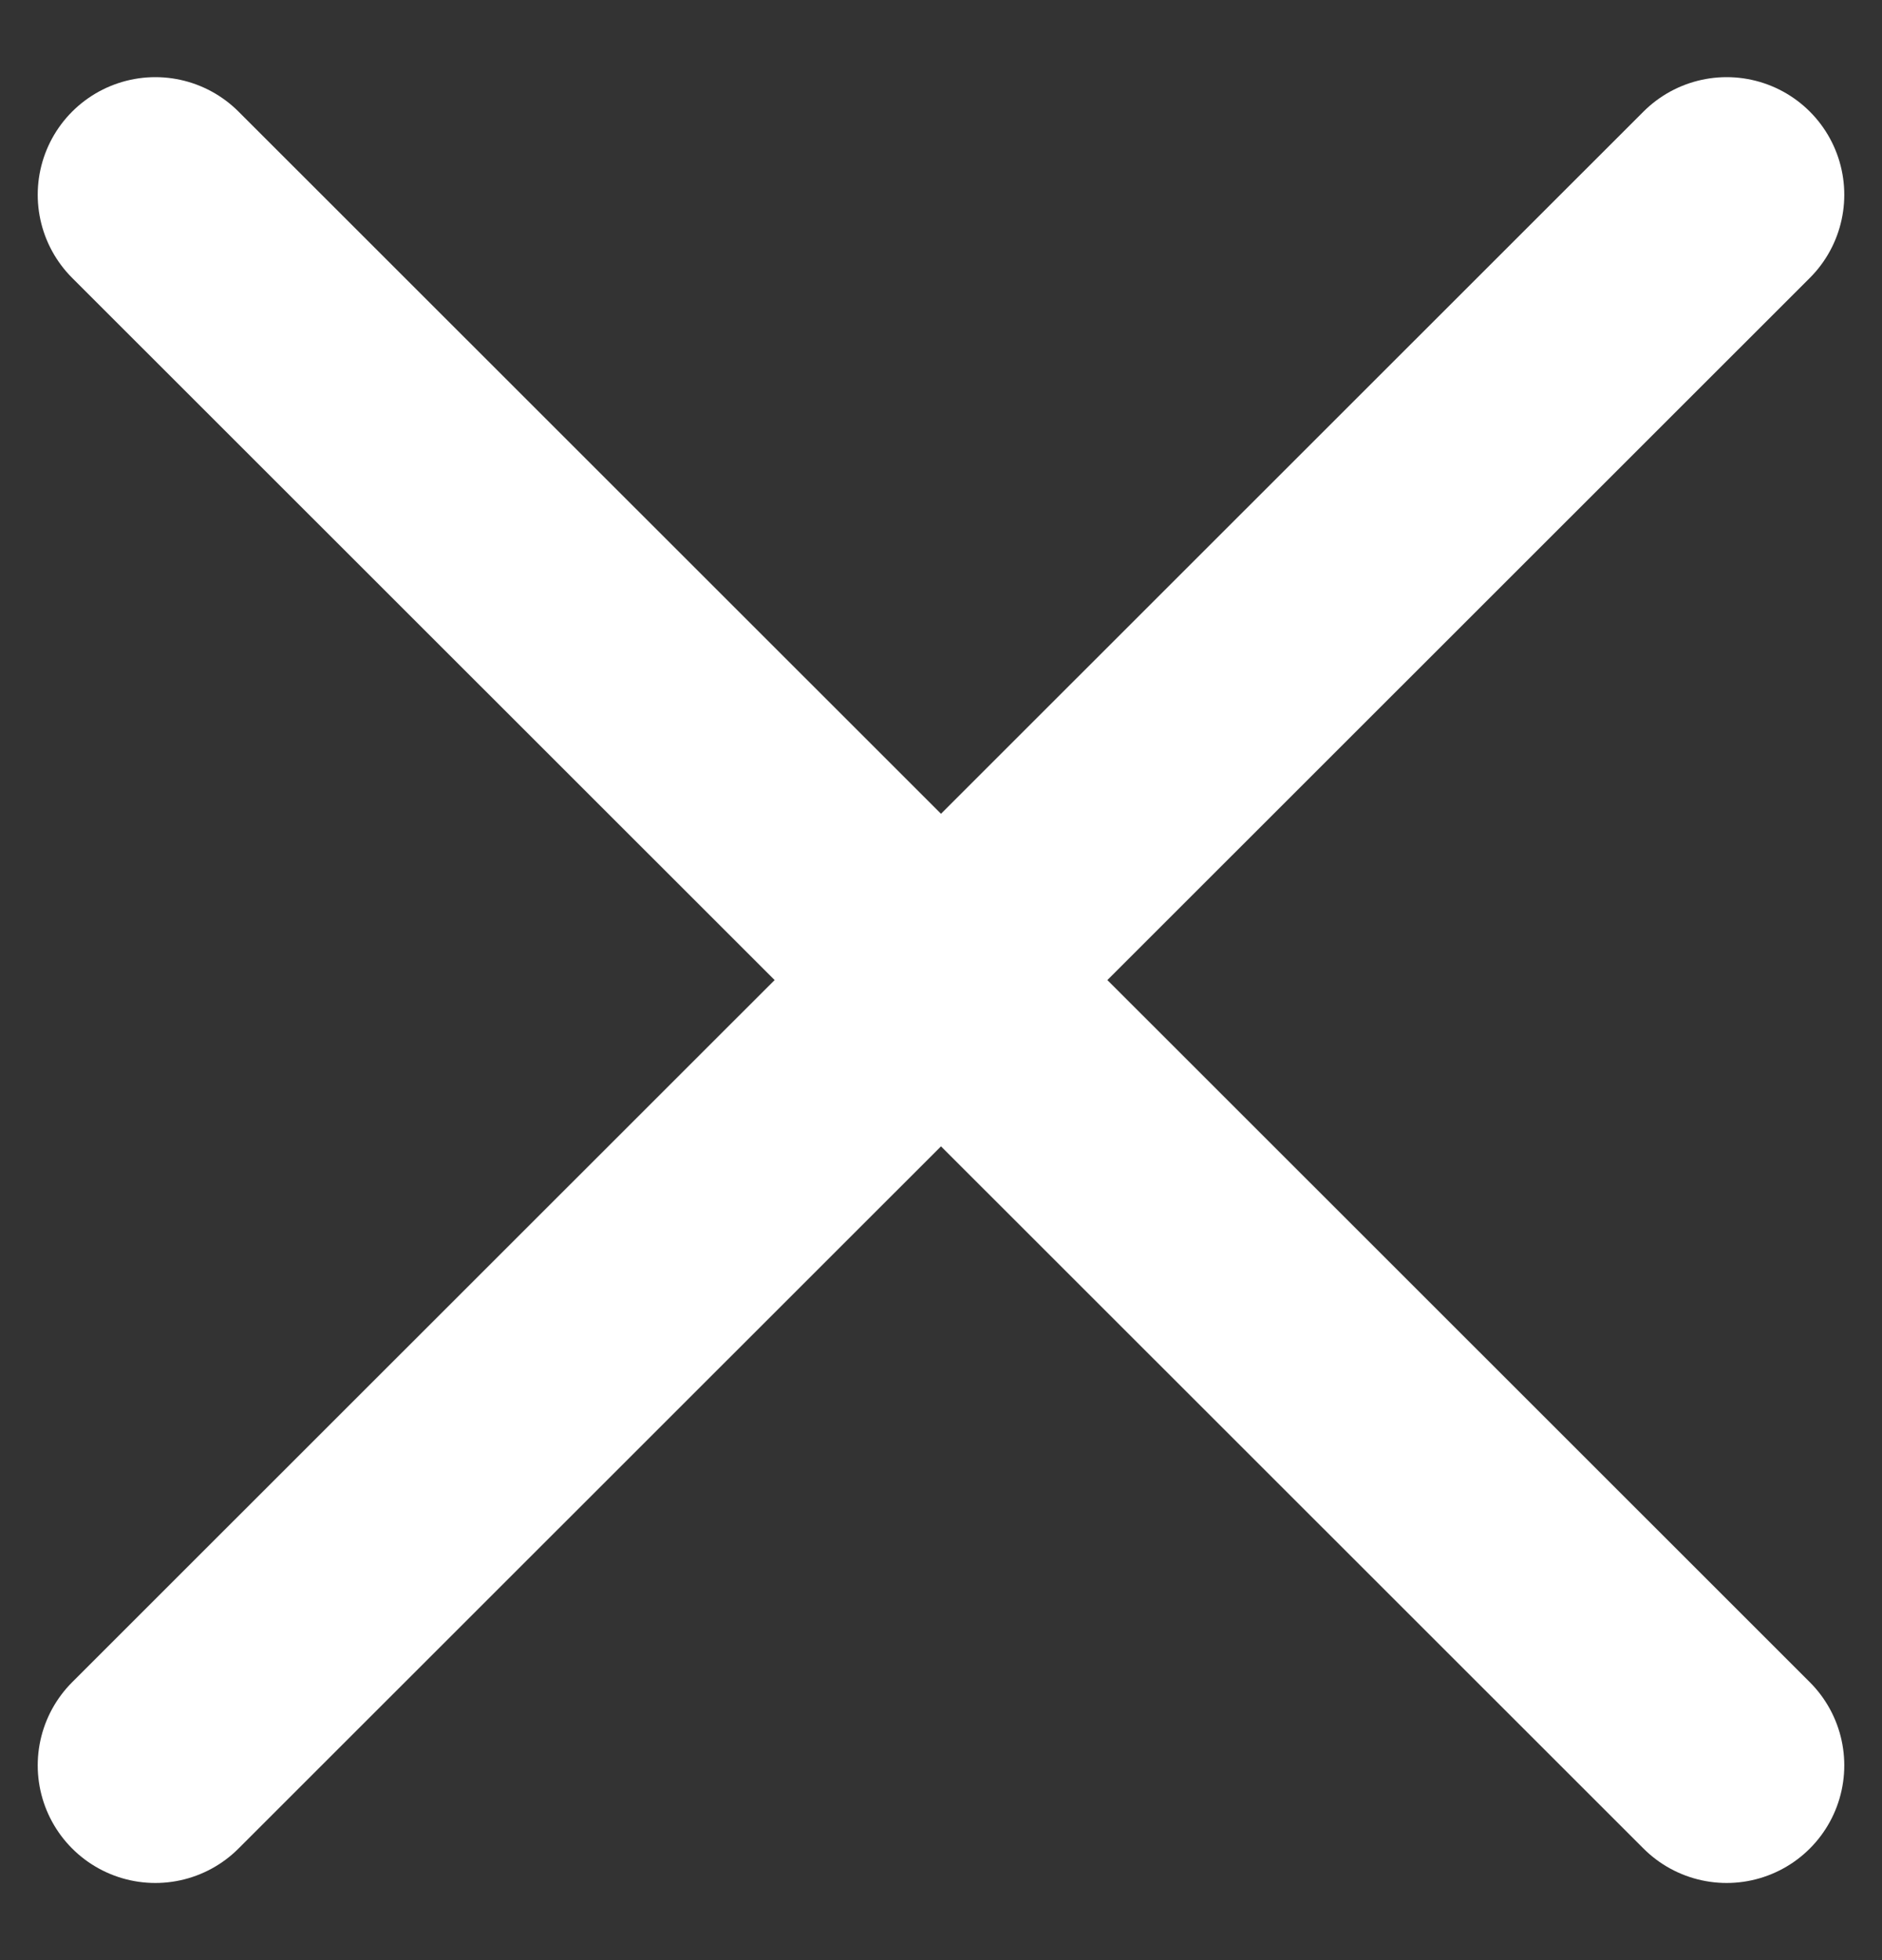 <svg width="24" height="25" viewBox="0 0 24 25" fill="none" xmlns="http://www.w3.org/2000/svg">
<rect x="0" y="0" width="24" height="25" fill="#333333" stroke="none"/>
<path d="M1.981 22.516L22.019 2.484M1.981 2.484L22.019 22.516" stroke="white" stroke-width="3" stroke-linecap="round"/>
</svg>
